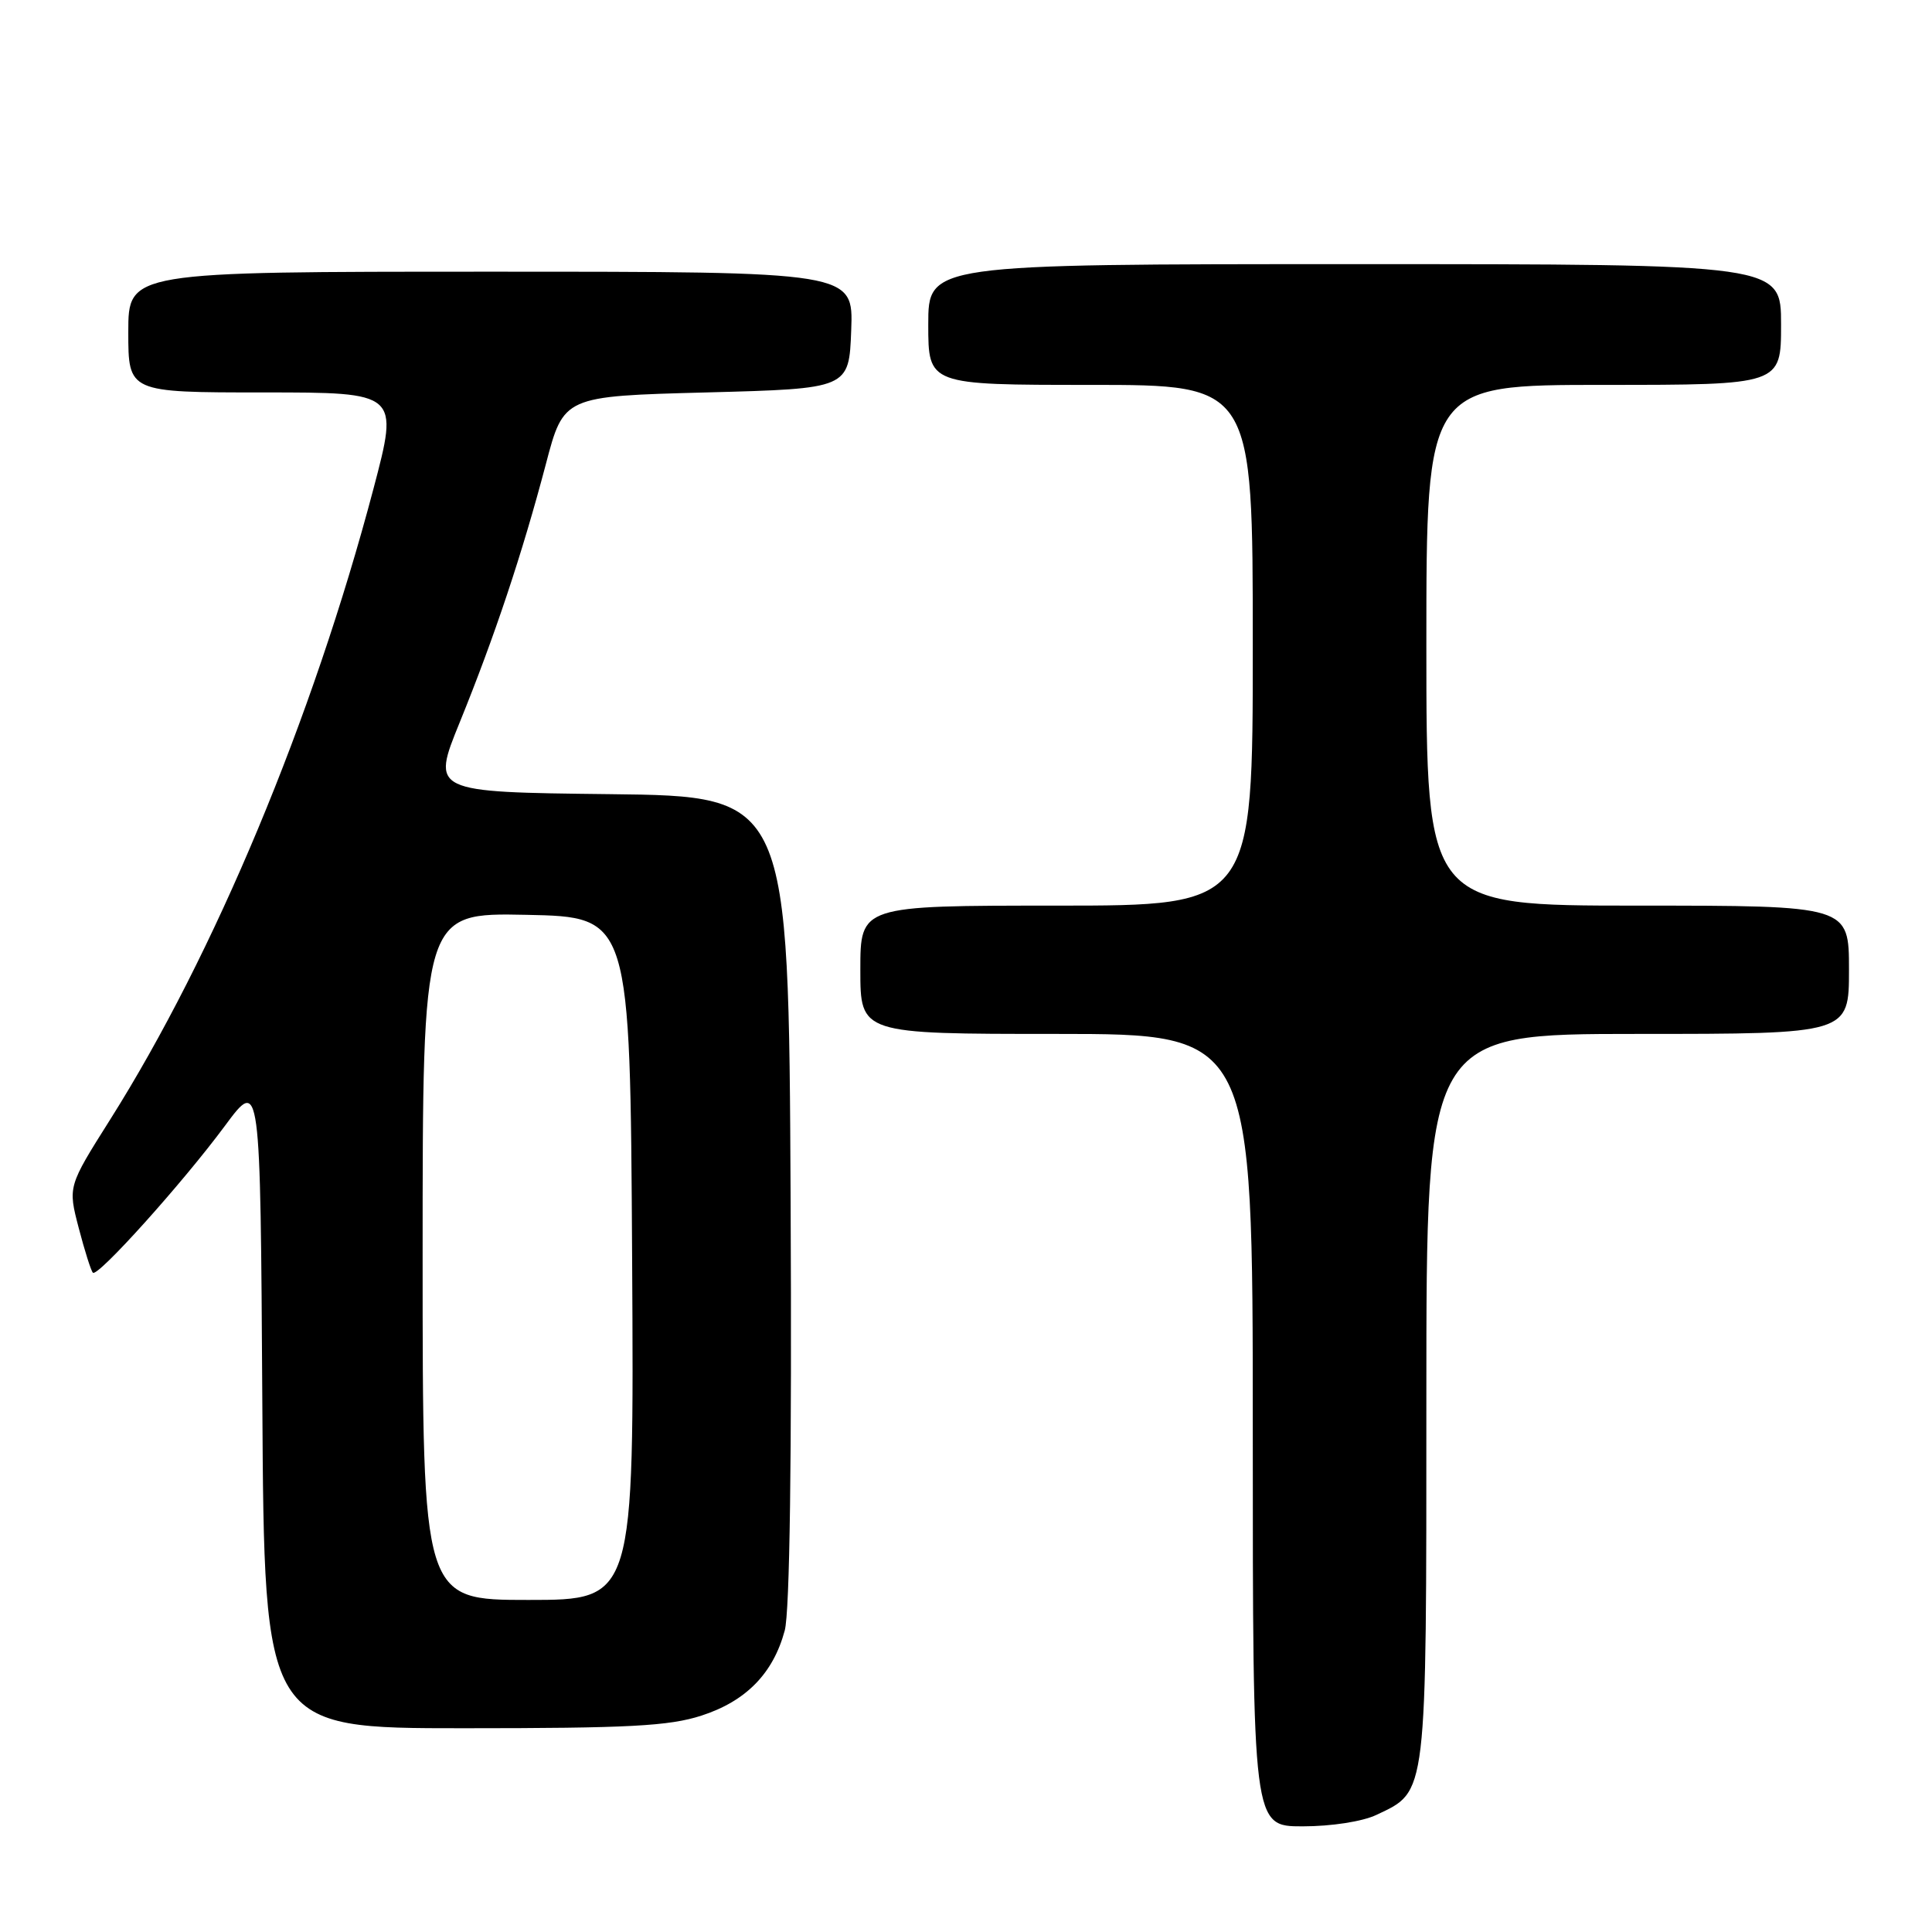 <?xml version="1.0" encoding="UTF-8" standalone="no"?>
<!DOCTYPE svg PUBLIC "-//W3C//DTD SVG 1.1//EN" "http://www.w3.org/Graphics/SVG/1.1/DTD/svg11.dtd" >
<svg xmlns="http://www.w3.org/2000/svg" xmlns:xlink="http://www.w3.org/1999/xlink" version="1.1" viewBox="0 0 256 256">
 <g >
 <path fill="currentColor"
d=" M 182.39 240.48 C 189.14 237.28 189.00 238.47 189.00 185.10 C 189.00 137.00 189.00 137.00 217.00 137.00 C 245.00 137.00 245.00 137.00 245.00 128.50 C 245.00 120.00 245.00 120.00 217.00 120.00 C 189.00 120.00 189.00 120.00 189.00 85.50 C 189.00 51.00 189.00 51.00 212.50 51.00 C 236.00 51.00 236.00 51.00 236.00 43.00 C 236.00 35.00 236.00 35.00 179.50 35.00 C 123.00 35.00 123.00 35.00 123.00 43.00 C 123.00 51.00 123.00 51.00 144.50 51.00 C 166.00 51.00 166.00 51.00 166.00 85.50 C 166.00 120.00 166.00 120.00 140.00 120.00 C 114.00 120.00 114.00 120.00 114.00 128.50 C 114.00 137.00 114.00 137.00 140.00 137.00 C 166.00 137.00 166.00 137.00 166.00 189.50 C 166.00 242.00 166.00 242.00 172.60 242.00 C 176.42 242.00 180.54 241.36 182.39 240.48 Z  M 92.94 227.33 C 98.85 225.42 102.45 221.74 103.98 216.06 C 104.65 213.58 104.93 193.33 104.76 158.86 C 104.50 105.50 104.50 105.50 80.82 105.23 C 57.15 104.96 57.15 104.96 60.93 95.68 C 65.55 84.31 69.20 73.36 72.33 61.50 C 74.69 52.50 74.69 52.50 93.60 52.00 C 112.50 51.50 112.50 51.50 112.79 43.75 C 113.08 36.00 113.08 36.00 65.04 36.00 C 17.00 36.00 17.00 36.00 17.00 44.00 C 17.00 52.00 17.00 52.00 34.93 52.00 C 52.85 52.00 52.85 52.00 49.49 64.75 C 41.42 95.30 28.41 126.46 14.59 148.36 C 9.00 157.22 9.00 157.22 10.43 162.71 C 11.22 165.73 12.06 168.40 12.31 168.64 C 12.94 169.27 24.20 156.75 29.81 149.17 C 34.50 142.84 34.50 142.84 34.76 185.92 C 35.02 229.00 35.02 229.00 61.40 229.00 C 83.30 229.00 88.65 228.72 92.94 227.33 Z  M 56.00 166.47 C 56.00 120.94 56.00 120.94 69.75 121.22 C 83.50 121.50 83.50 121.50 83.76 166.75 C 84.02 212.00 84.02 212.00 70.01 212.00 C 56.00 212.00 56.00 212.00 56.00 166.47 Z "/>
</g>
</svg>